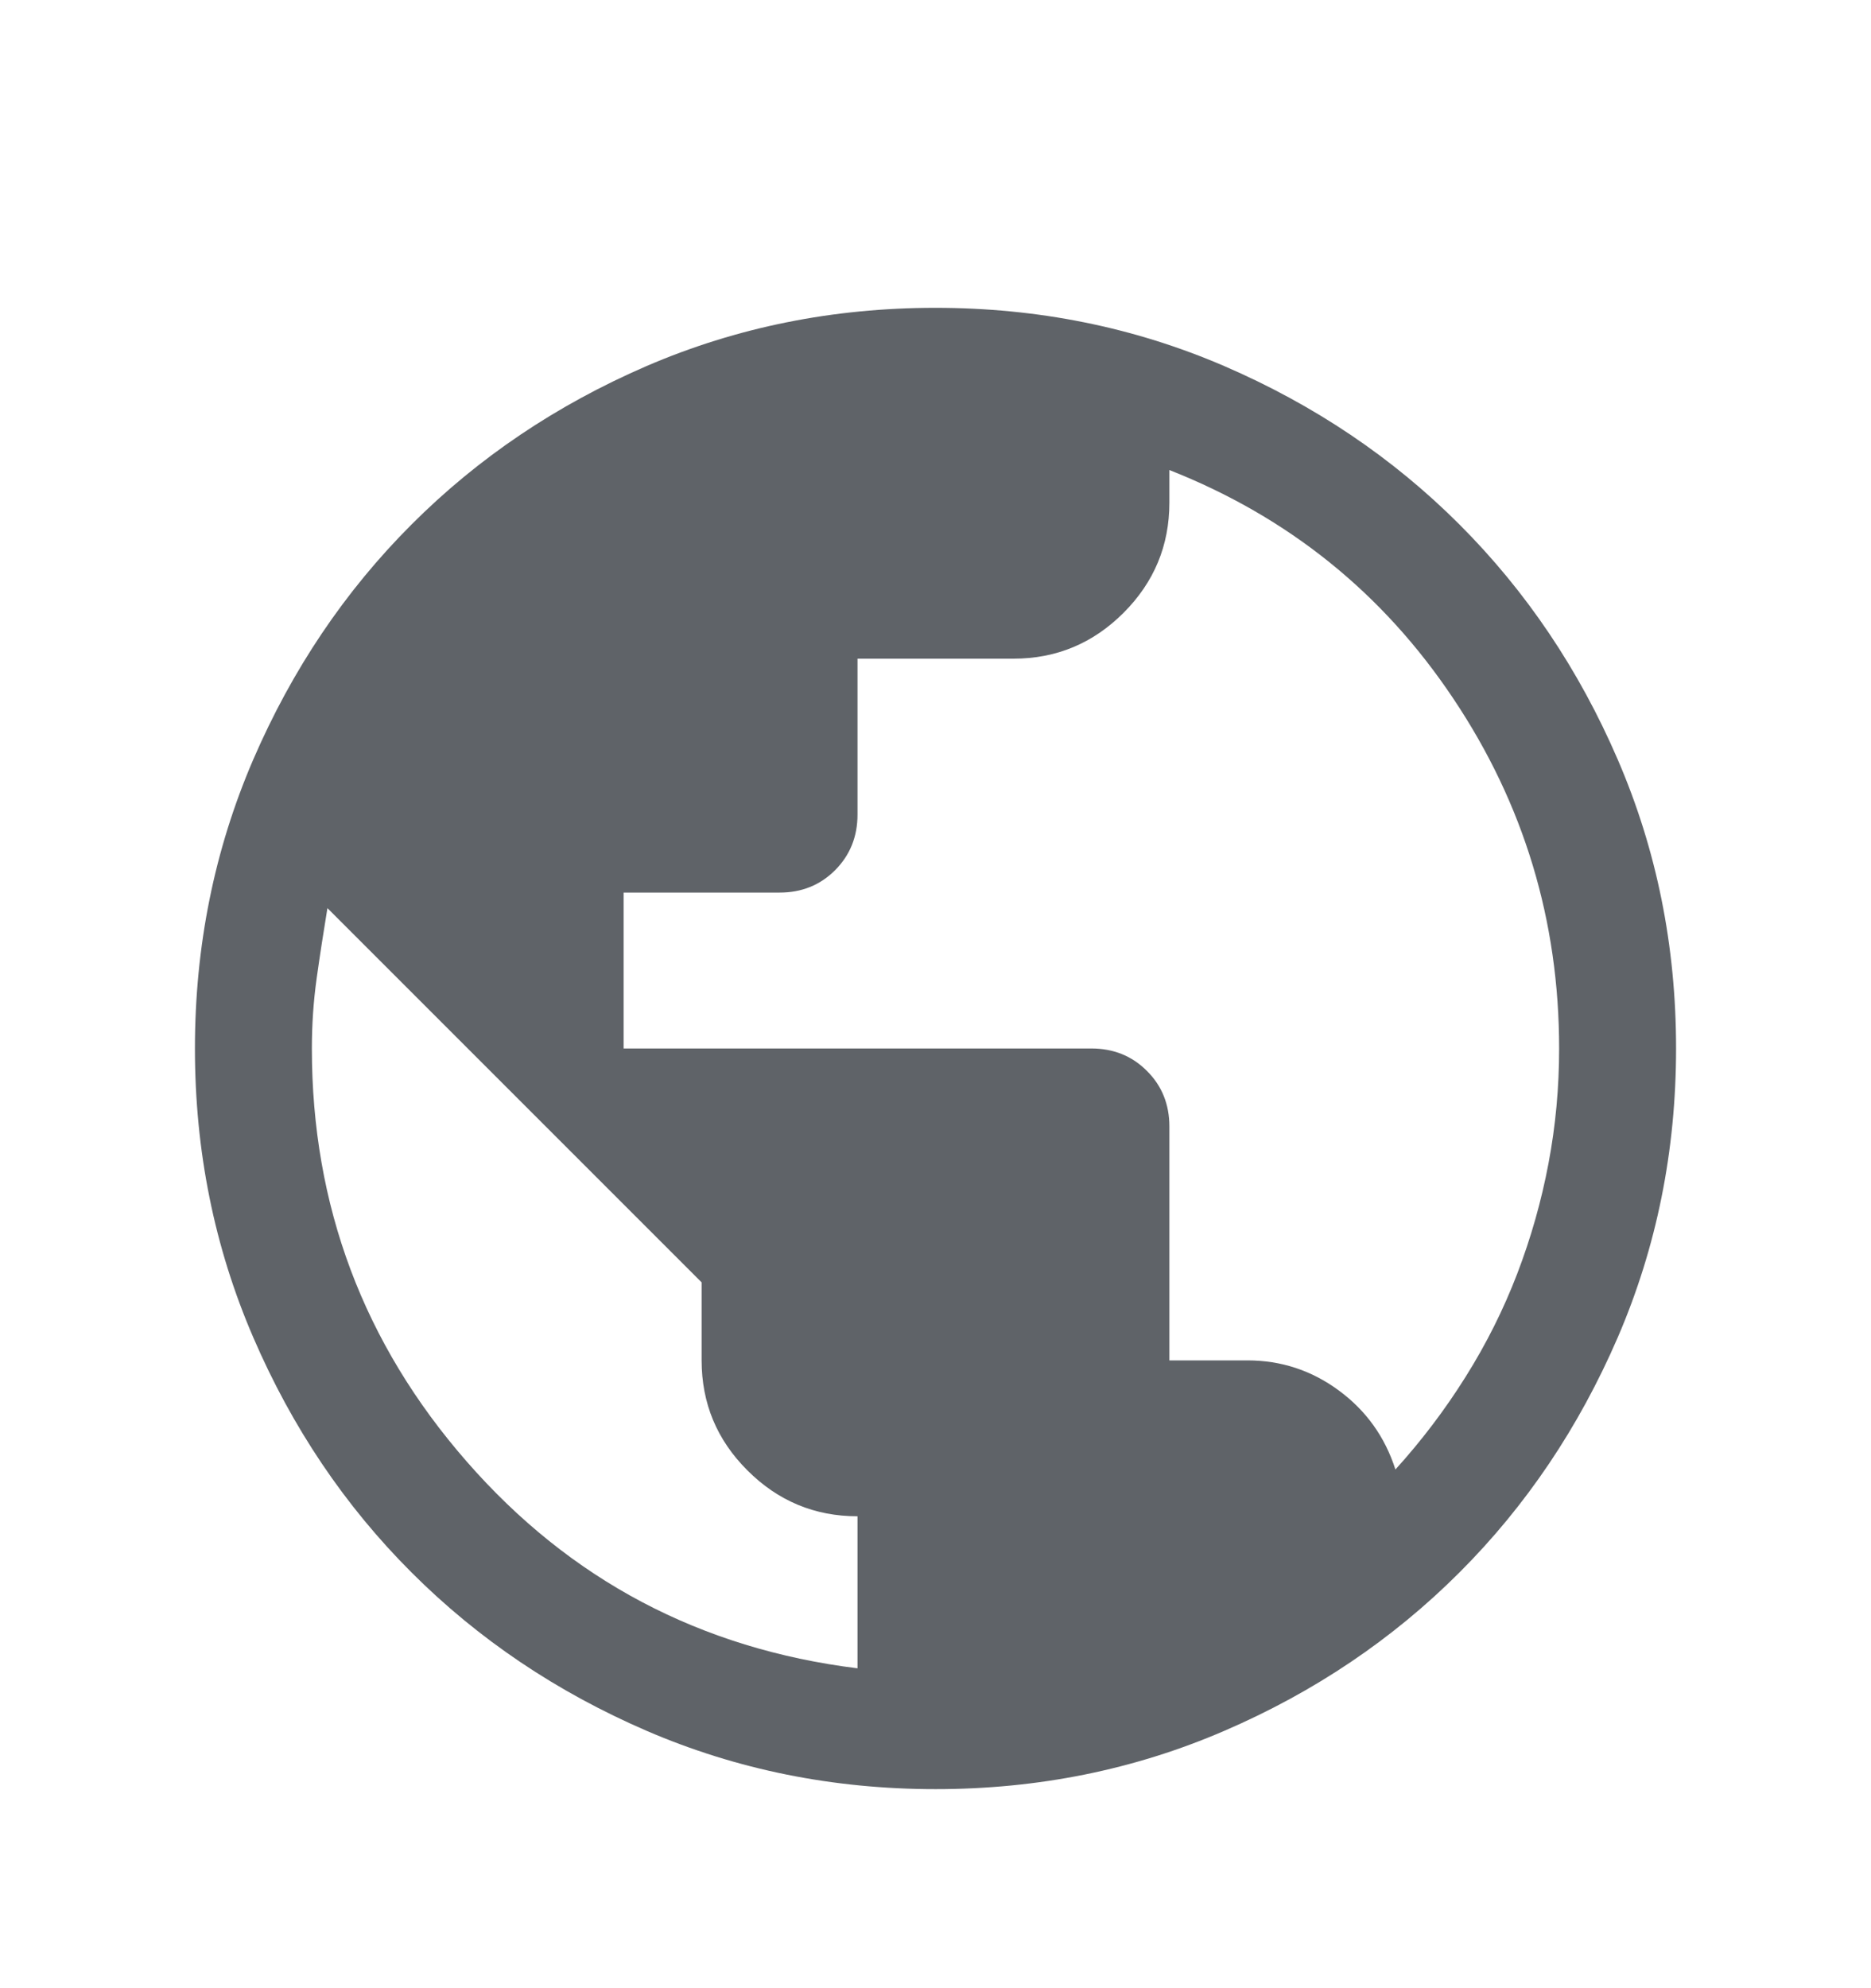 <svg width="16" height="17" viewBox="0 0 16 17" fill="none" xmlns="http://www.w3.org/2000/svg">
<mask id="mask0_10748_3031" style="mask-type:alpha" maskUnits="userSpaceOnUse" x="0" y="0" width="16" height="17">
<rect y="0.965" width="16" height="16" fill="#D9D9D9"/>
</mask>
<g mask="url(#mask0_10748_3031)">
<path d="M8.001 15.298C7.125 15.298 6.302 15.132 5.531 14.8C4.76 14.467 4.09 14.016 3.52 13.446C2.949 12.876 2.498 12.206 2.166 11.436C1.833 10.665 1.667 9.842 1.667 8.966C1.667 8.09 1.833 7.267 2.165 6.496C2.498 5.725 2.949 5.055 3.519 4.485C4.089 3.914 4.759 3.463 5.529 3.13C6.3 2.798 7.123 2.632 7.999 2.632C8.875 2.632 9.698 2.798 10.469 3.13C11.24 3.463 11.91 3.914 12.48 4.484C13.05 5.054 13.502 5.724 13.834 6.494C14.167 7.265 14.333 8.088 14.333 8.964C14.333 9.84 14.167 10.663 13.835 11.434C13.502 12.205 13.051 12.875 12.481 13.445C11.911 14.015 11.241 14.467 10.471 14.799C9.7 15.132 8.877 15.298 8.001 15.298ZM7.333 14.265V12.965C6.967 12.965 6.653 12.834 6.392 12.573C6.13 12.312 6 11.998 6 11.632V10.965L2.8 7.765C2.767 7.965 2.736 8.165 2.708 8.365C2.68 8.565 2.667 8.765 2.667 8.965C2.667 10.309 3.108 11.487 3.992 12.498C4.875 13.509 5.989 14.098 7.333 14.265ZM11.933 12.565C12.155 12.32 12.355 12.057 12.533 11.773C12.711 11.49 12.858 11.195 12.975 10.89C13.092 10.584 13.181 10.271 13.242 9.948C13.303 9.626 13.333 9.298 13.333 8.965C13.333 7.873 13.032 6.875 12.428 5.973C11.825 5.07 11.015 4.419 10 4.019V4.298C10 4.665 9.869 4.979 9.608 5.24C9.347 5.501 9.033 5.632 8.667 5.632H7.333V6.965C7.333 7.154 7.269 7.312 7.142 7.44C7.014 7.568 6.856 7.632 6.667 7.632H5.333V8.965H9.333C9.522 8.965 9.681 9.029 9.808 9.157C9.936 9.284 10 9.443 10 9.632V11.632H10.667C10.956 11.632 11.217 11.718 11.45 11.89C11.683 12.062 11.844 12.287 11.933 12.565Z" fill="#5F6368"/>
</g>
</svg>

